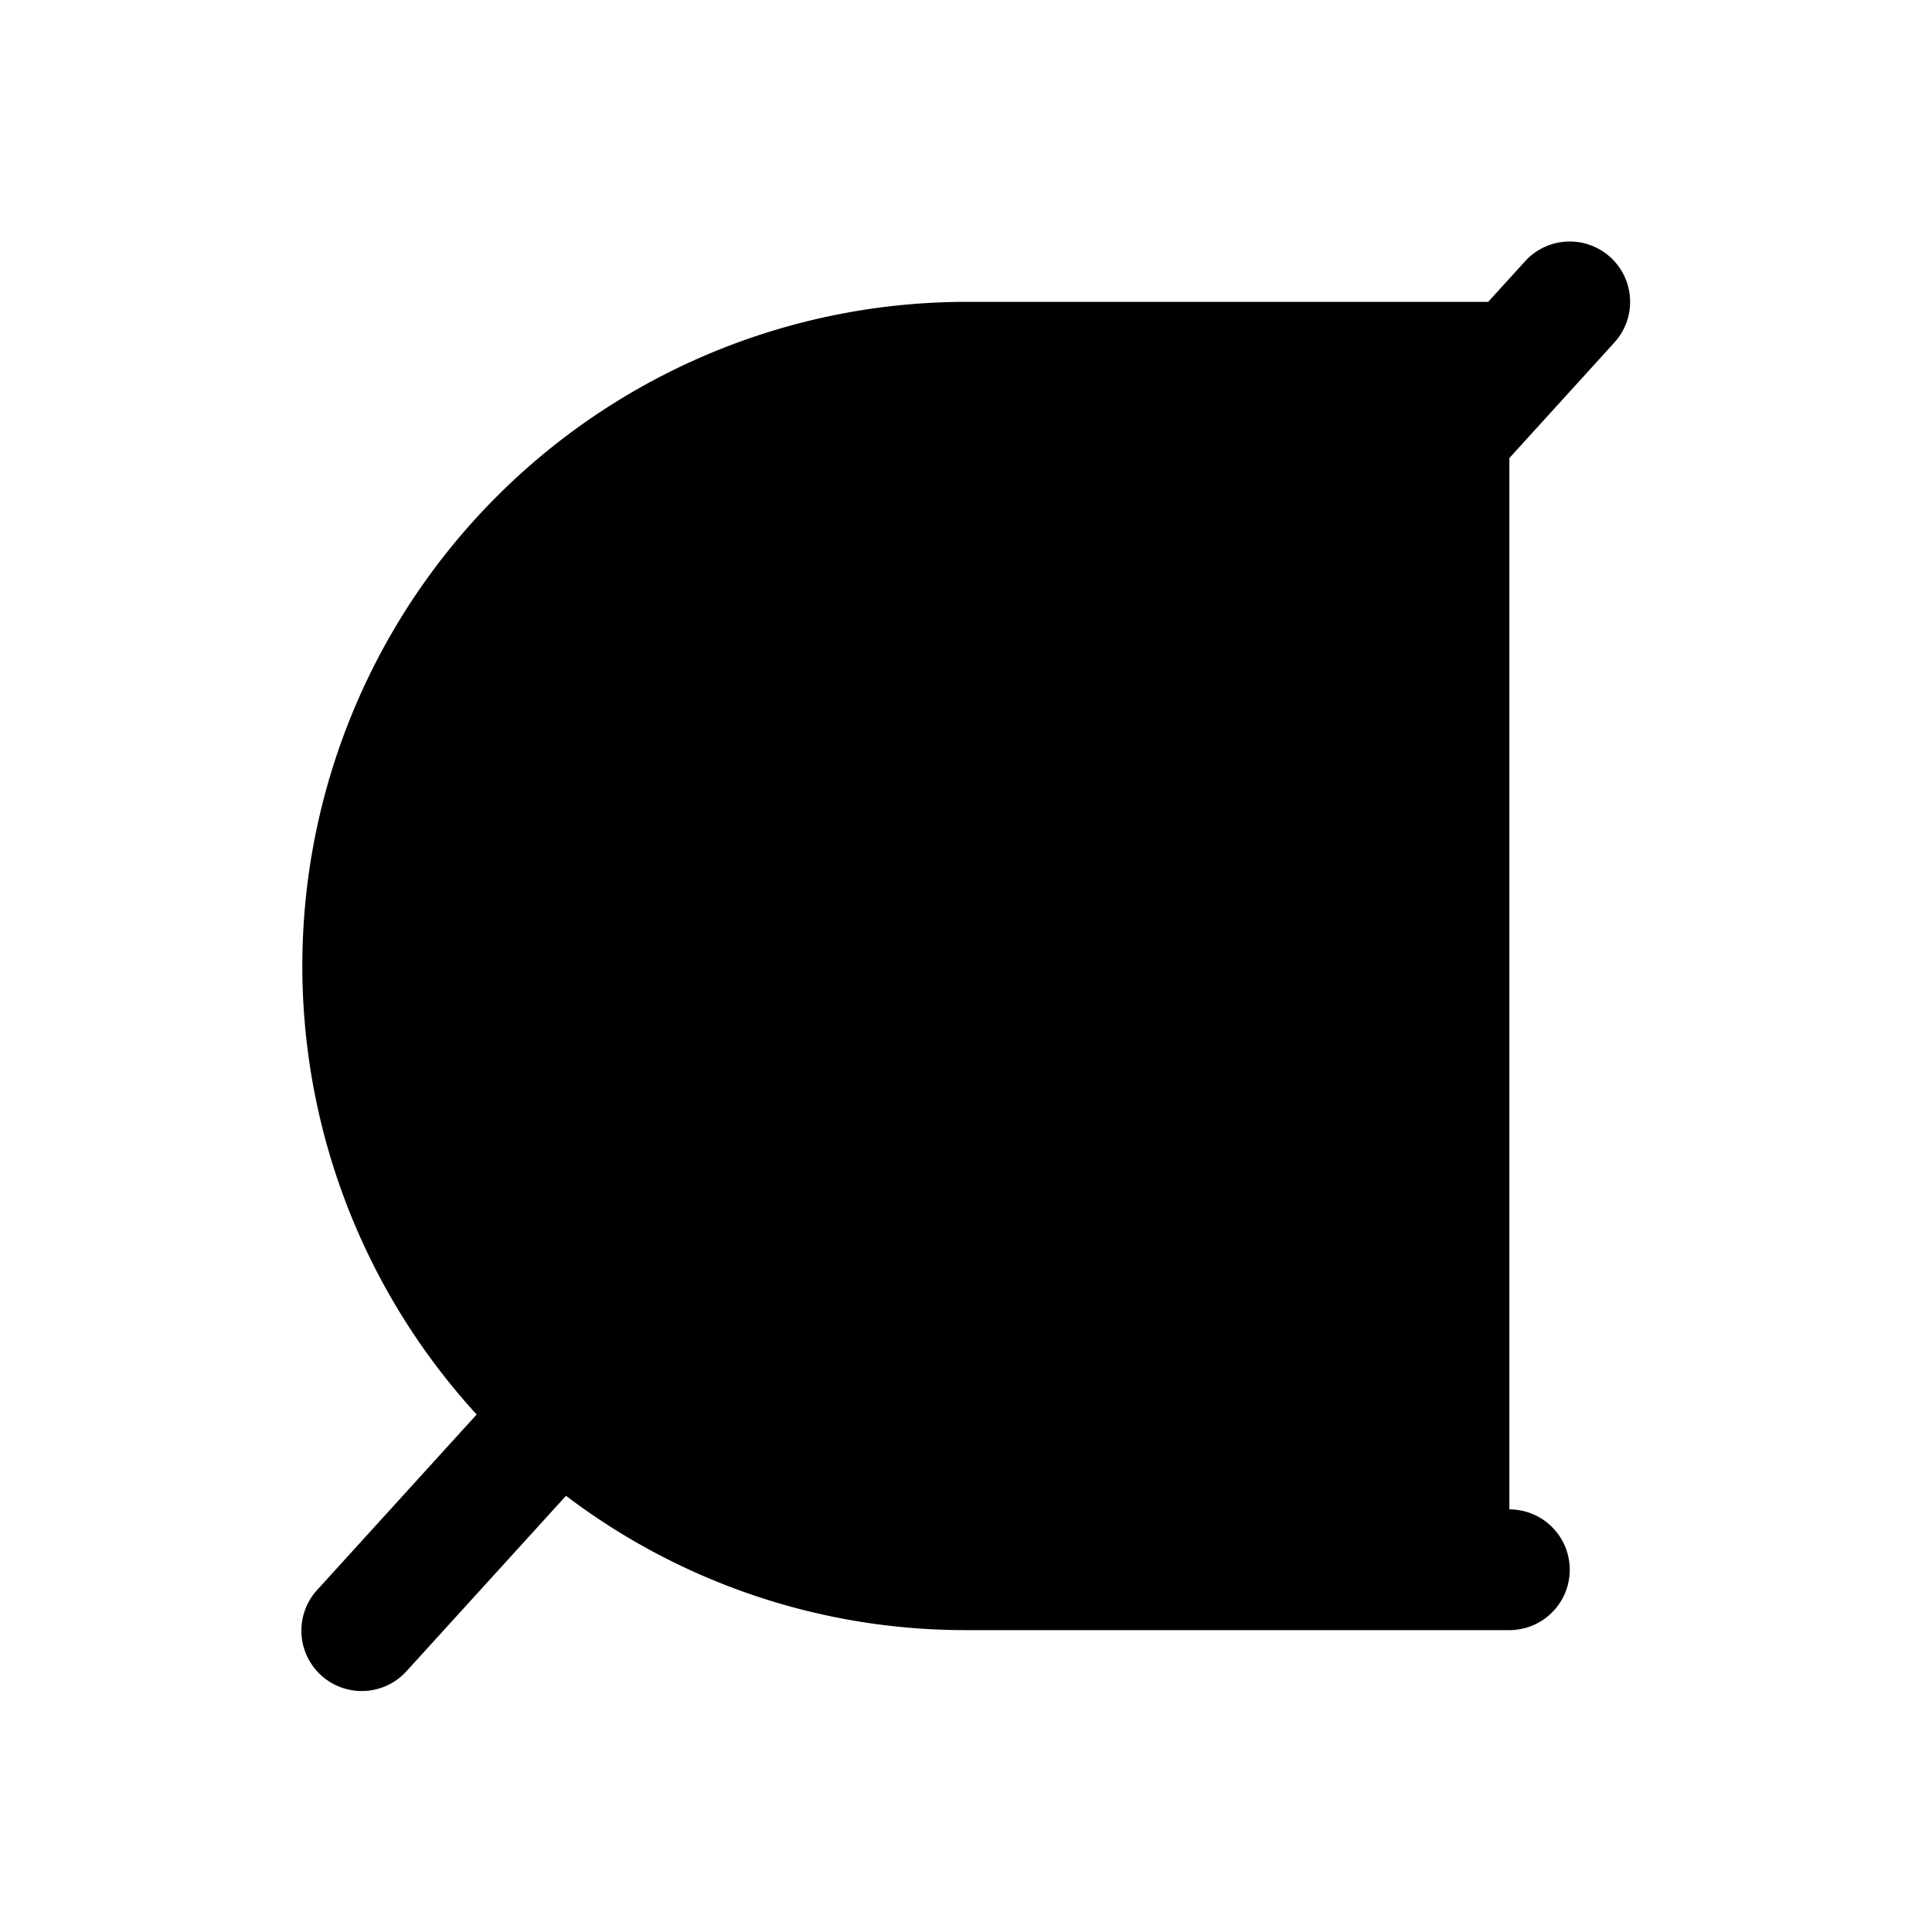 <svg xmlns="http://www.w3.org/2000/svg" width="24" height="24" viewBox="0 0 256 256">
    <path d="M200,48V208H128a80,80,0,0,1-80-80h0a80,80,0,0,1,80-80Z" class="pr-icon-duotone-secondary"/>
    <path d="M213.38,34.08a8,8,0,0,0-11.3.54L197.19,40H128A88,88,0,0,0,63.16,187.43L42.08,210.62a8,8,0,1,0,11.84,10.76L75,198.2A87.5,87.5,0,0,0,128,216h72a8,8,0,0,0,0-16H128a71.63,71.63,0,0,1-42.18-13.7L213.92,45.38A8,8,0,0,0,213.38,34.08ZM56,128a72.08,72.08,0,0,1,72-72h54.64L74,175.53A71.69,71.69,0,0,1,56,128Z"/>
</svg>